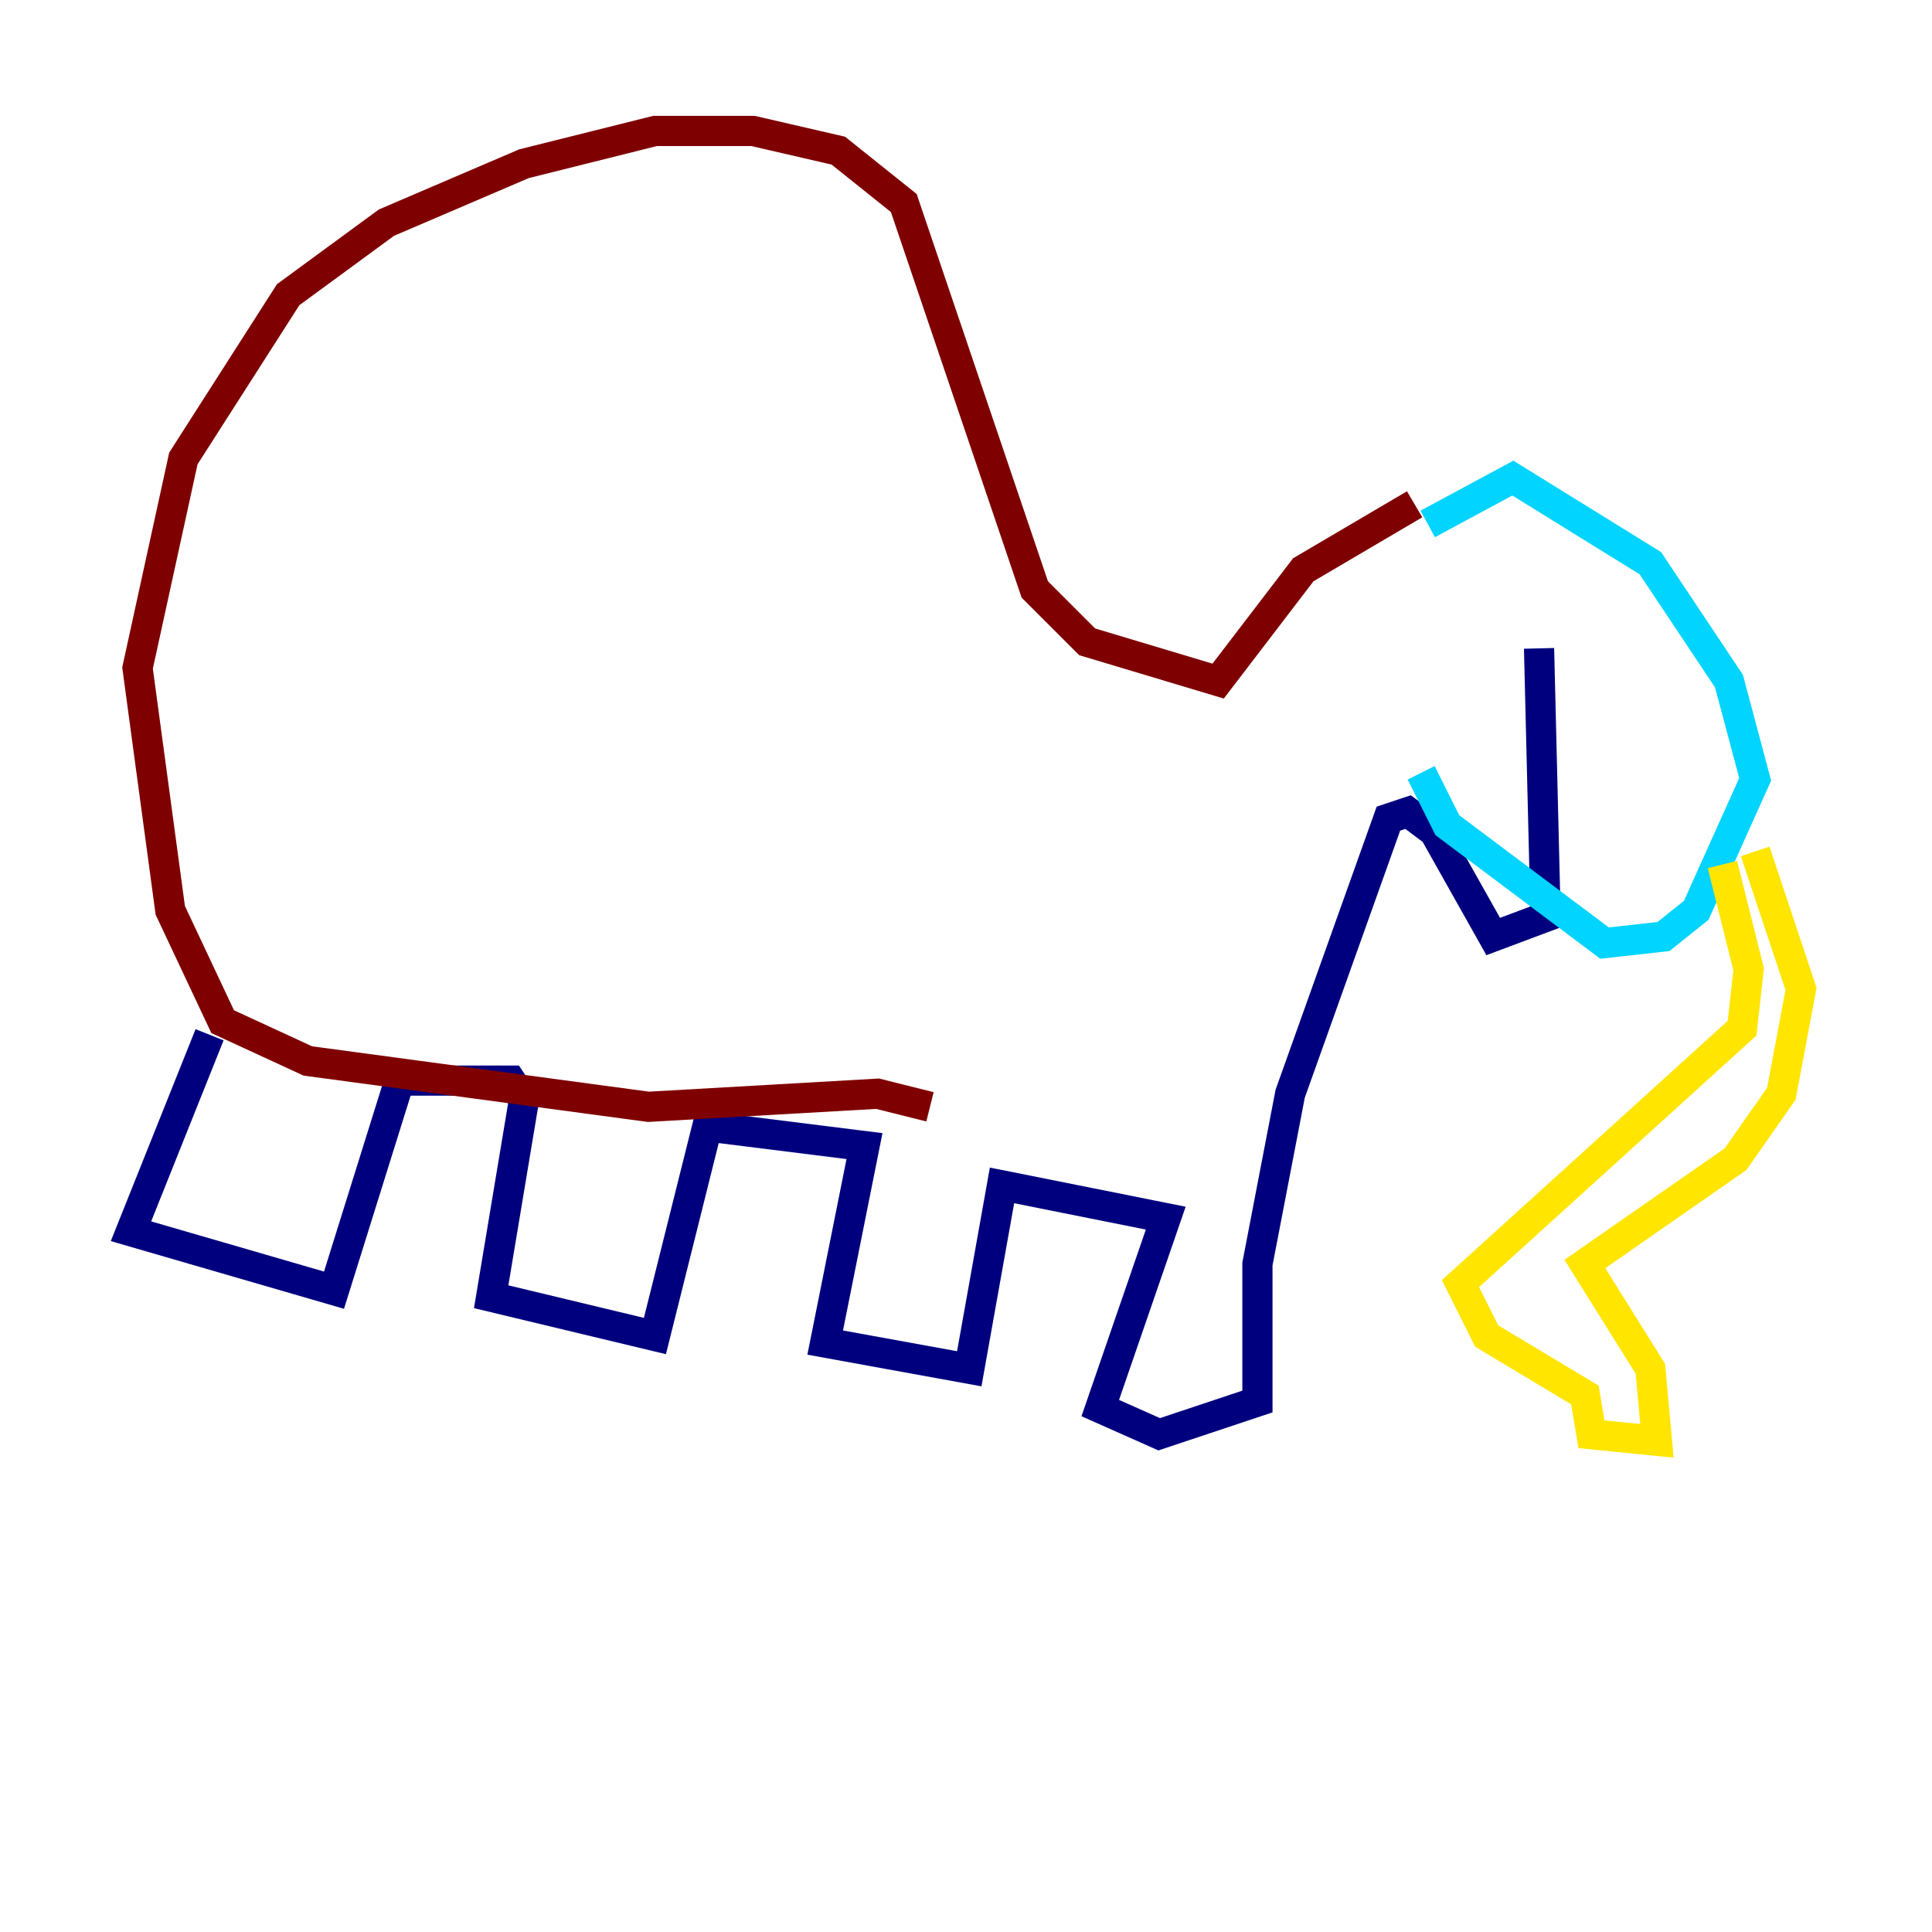 <?xml version="1.0" encoding="utf-8" ?>
<svg baseProfile="tiny" height="128" version="1.2" viewBox="0,0,128,128" width="128" xmlns="http://www.w3.org/2000/svg" xmlns:ev="http://www.w3.org/2001/xml-events" xmlns:xlink="http://www.w3.org/1999/xlink"><defs /><polyline fill="none" points="13.885,68.556 8.678,81.573 22.129,85.478 26.468,71.593 33.844,71.593 34.712,72.895 32.542,85.912 43.39,88.515 46.861,74.63 57.275,75.932 54.671,88.949 64.217,90.685 66.386,78.536 77.234,80.705 72.895,93.288 76.8,95.024 83.308,92.854 83.308,83.742 85.478,72.461 91.986,54.237 93.288,53.803 95.024,55.105 98.929,62.047 102.4,60.746 101.966,42.956" stroke="#00007f" stroke-width="2" /><polyline fill="none" points="94.156,51.2 95.891,54.671 106.305,62.481 110.21,62.047 112.38,60.312 116.285,51.634 114.549,45.125 109.342,37.315 100.231,31.675 94.59,34.712" stroke="#00d4ff" stroke-width="2" /><polyline fill="none" points="114.115,57.275 115.851,64.217 115.417,68.122 96.759,85.044 98.495,88.515 105.003,92.42 105.437,95.024 109.776,95.458 109.342,90.685 105.003,83.742 114.983,76.8 118.02,72.461 119.322,65.519 116.285,56.407" stroke="#ffe500" stroke-width="2" /><polyline fill="none" points="93.722,33.41 86.346,37.749 80.705,45.125 72.027,42.522 68.556,39.051 59.878,13.451 55.539,9.98 49.898,8.678 43.39,8.678 34.712,10.848 25.6,14.752 19.091,19.525 12.149,30.373 9.112,44.258 11.281,60.312 14.752,67.688 20.393,70.291 42.956,73.329 58.142,72.461 61.614,73.329" stroke="#7f0000" stroke-width="2" /></svg>
